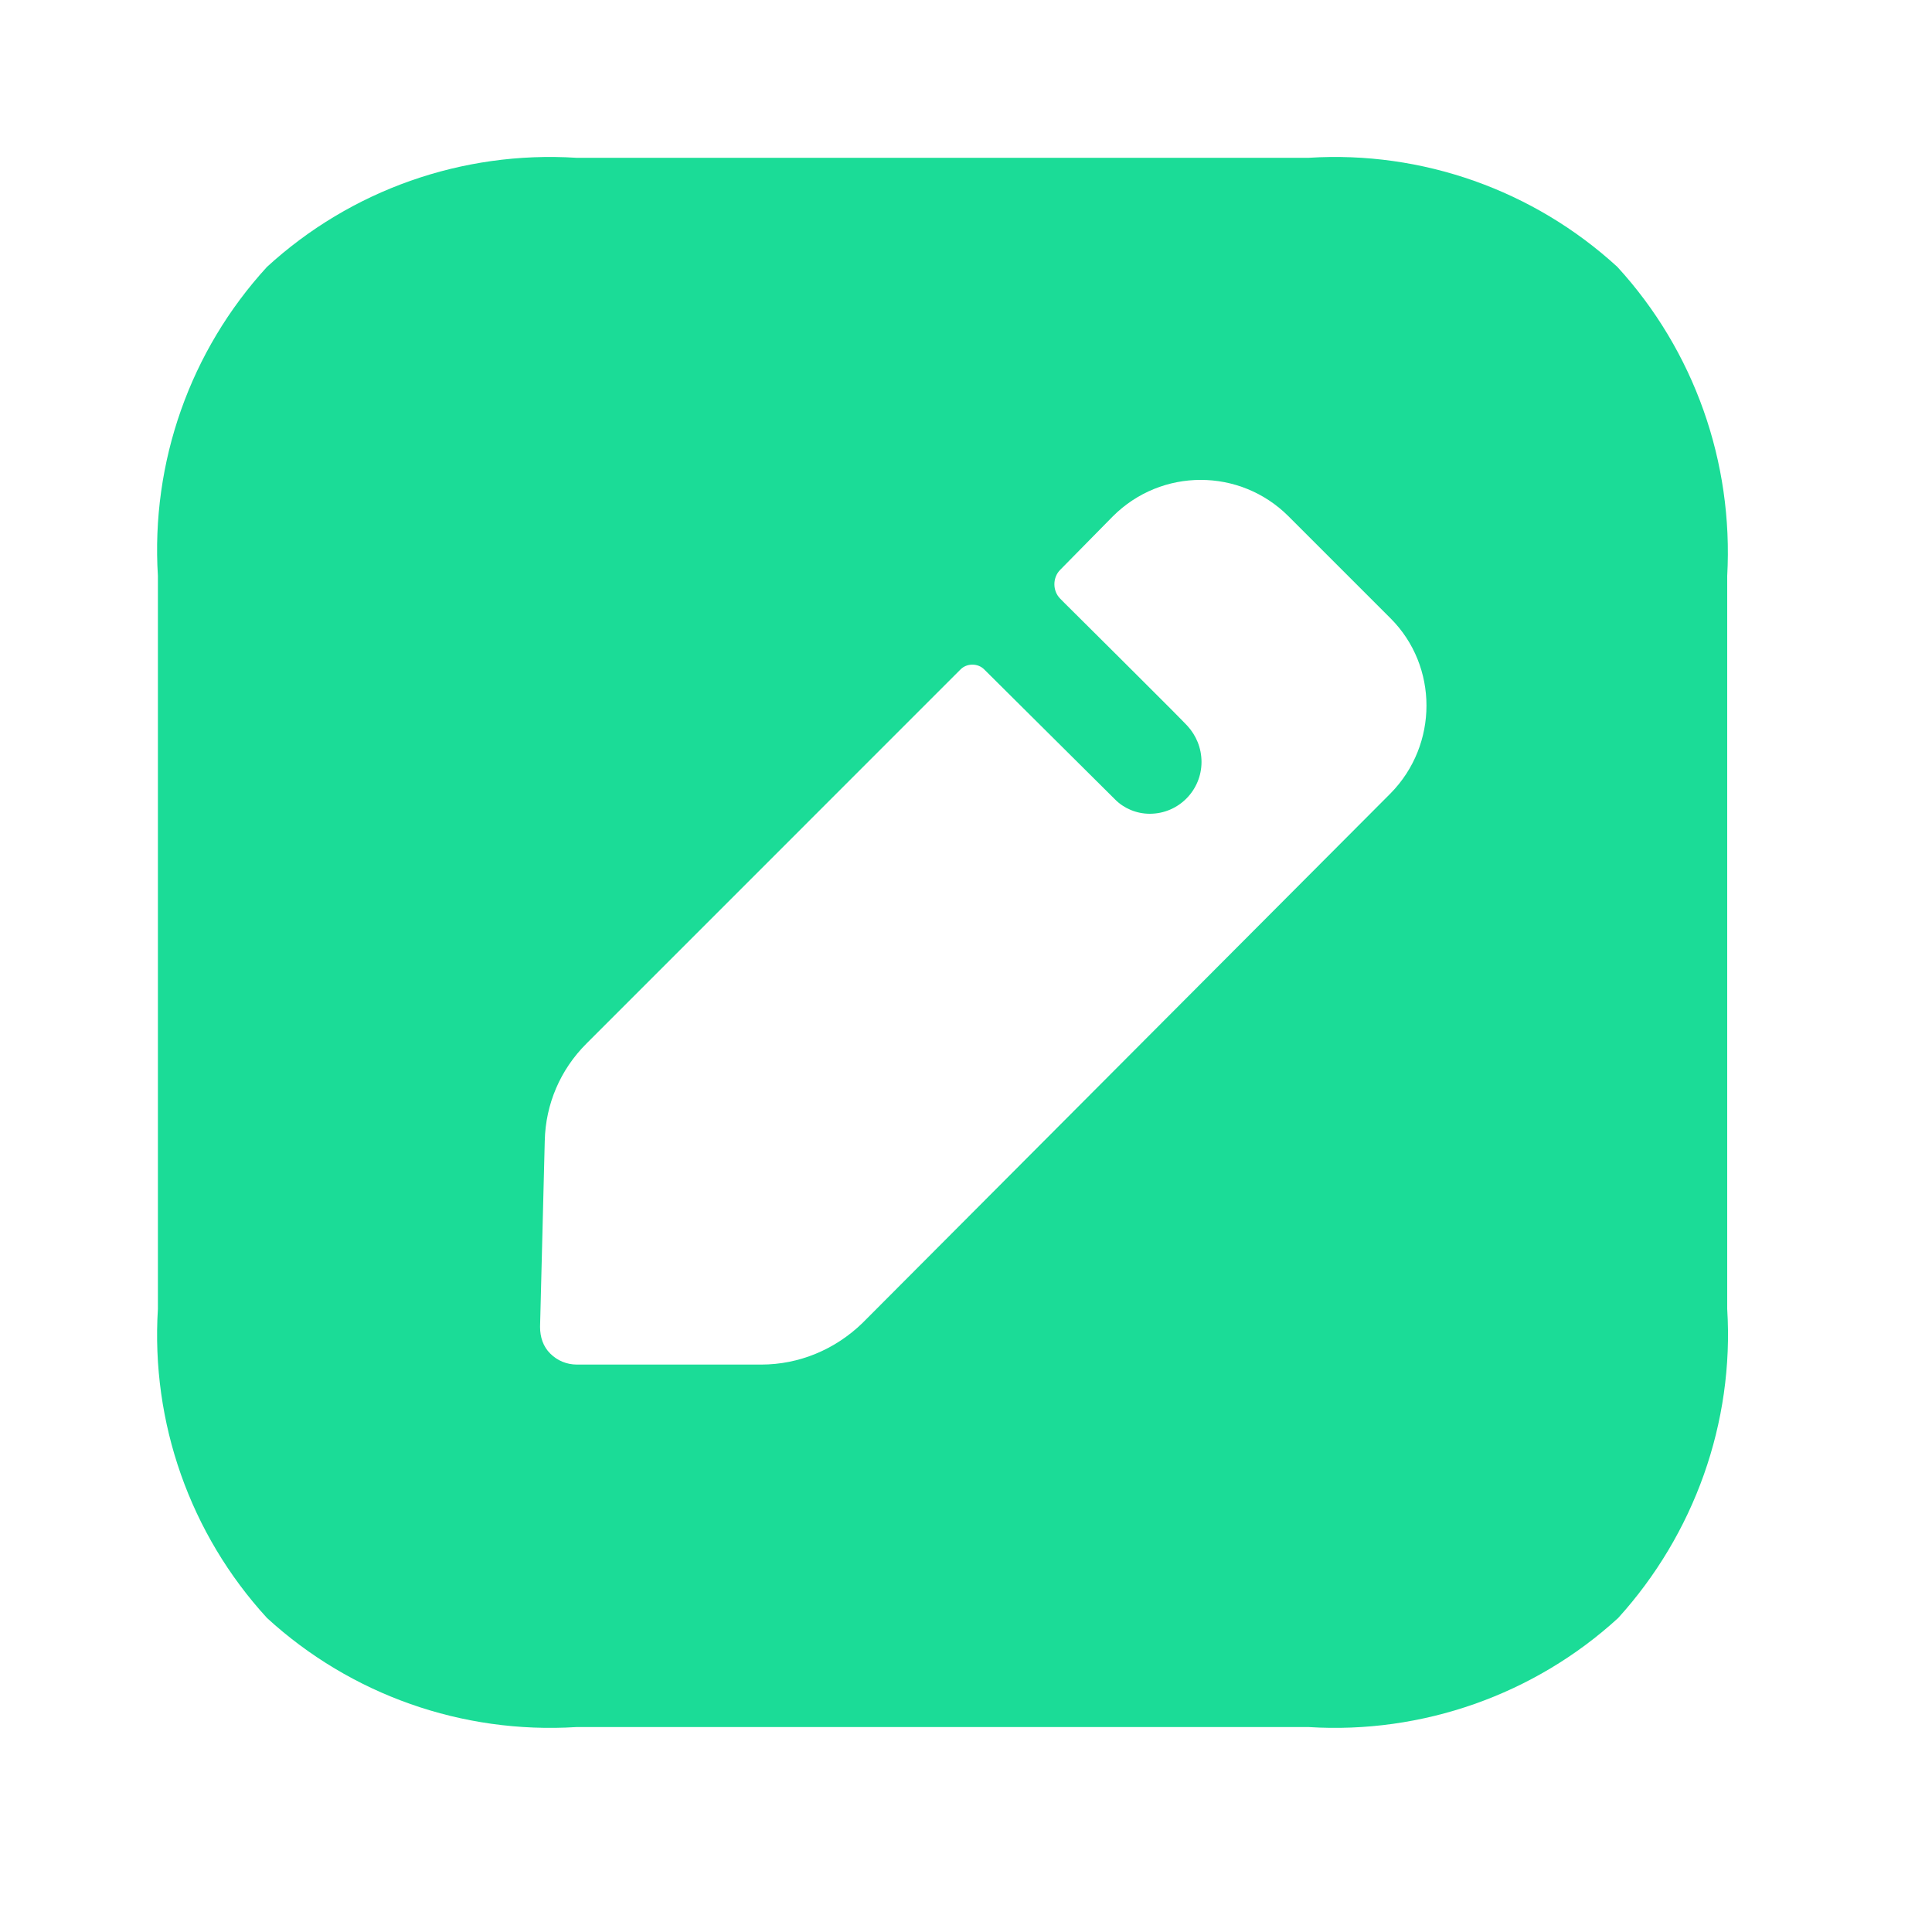 <svg width="30" height="30" viewBox="0 0 30 30" fill="none" xmlns="http://www.w3.org/2000/svg">
<path d="M20.326 2.45C22.081 2.34 23.811 2.95 25.114 4.144C26.308 5.447 26.918 7.177 26.82 8.944V20.324C26.93 22.09 26.308 23.821 25.127 25.124C23.823 26.318 22.081 26.927 20.326 26.818H8.946C7.179 26.927 5.449 26.318 4.146 25.124C2.952 23.821 2.342 22.09 2.452 20.324V8.944C2.342 7.177 2.952 5.447 4.146 4.144C5.449 2.95 7.179 2.34 8.946 2.45H20.326ZM20.009 8.018C19.254 7.263 18.035 7.263 17.28 8.018L16.464 8.847C16.342 8.968 16.342 9.176 16.464 9.297C16.464 9.297 16.488 9.321 16.53 9.364L16.83 9.662C17.003 9.834 17.22 10.05 17.437 10.266L18.174 11.002C18.327 11.157 18.429 11.26 18.438 11.271C18.572 11.418 18.657 11.612 18.657 11.832C18.657 12.27 18.303 12.636 17.853 12.636C17.645 12.636 17.451 12.551 17.317 12.416L15.282 10.394C15.184 10.296 15.014 10.296 14.916 10.394L9.105 16.206C8.702 16.608 8.471 17.144 8.459 17.716L8.386 20.604C8.386 20.762 8.434 20.909 8.544 21.018C8.654 21.128 8.8 21.189 8.958 21.189H11.822C12.406 21.189 12.967 20.957 13.393 20.543L21.593 12.319C22.336 11.564 22.336 10.345 21.593 9.602L20.009 8.018Z" fill="#1BDC97"/>
</svg>
